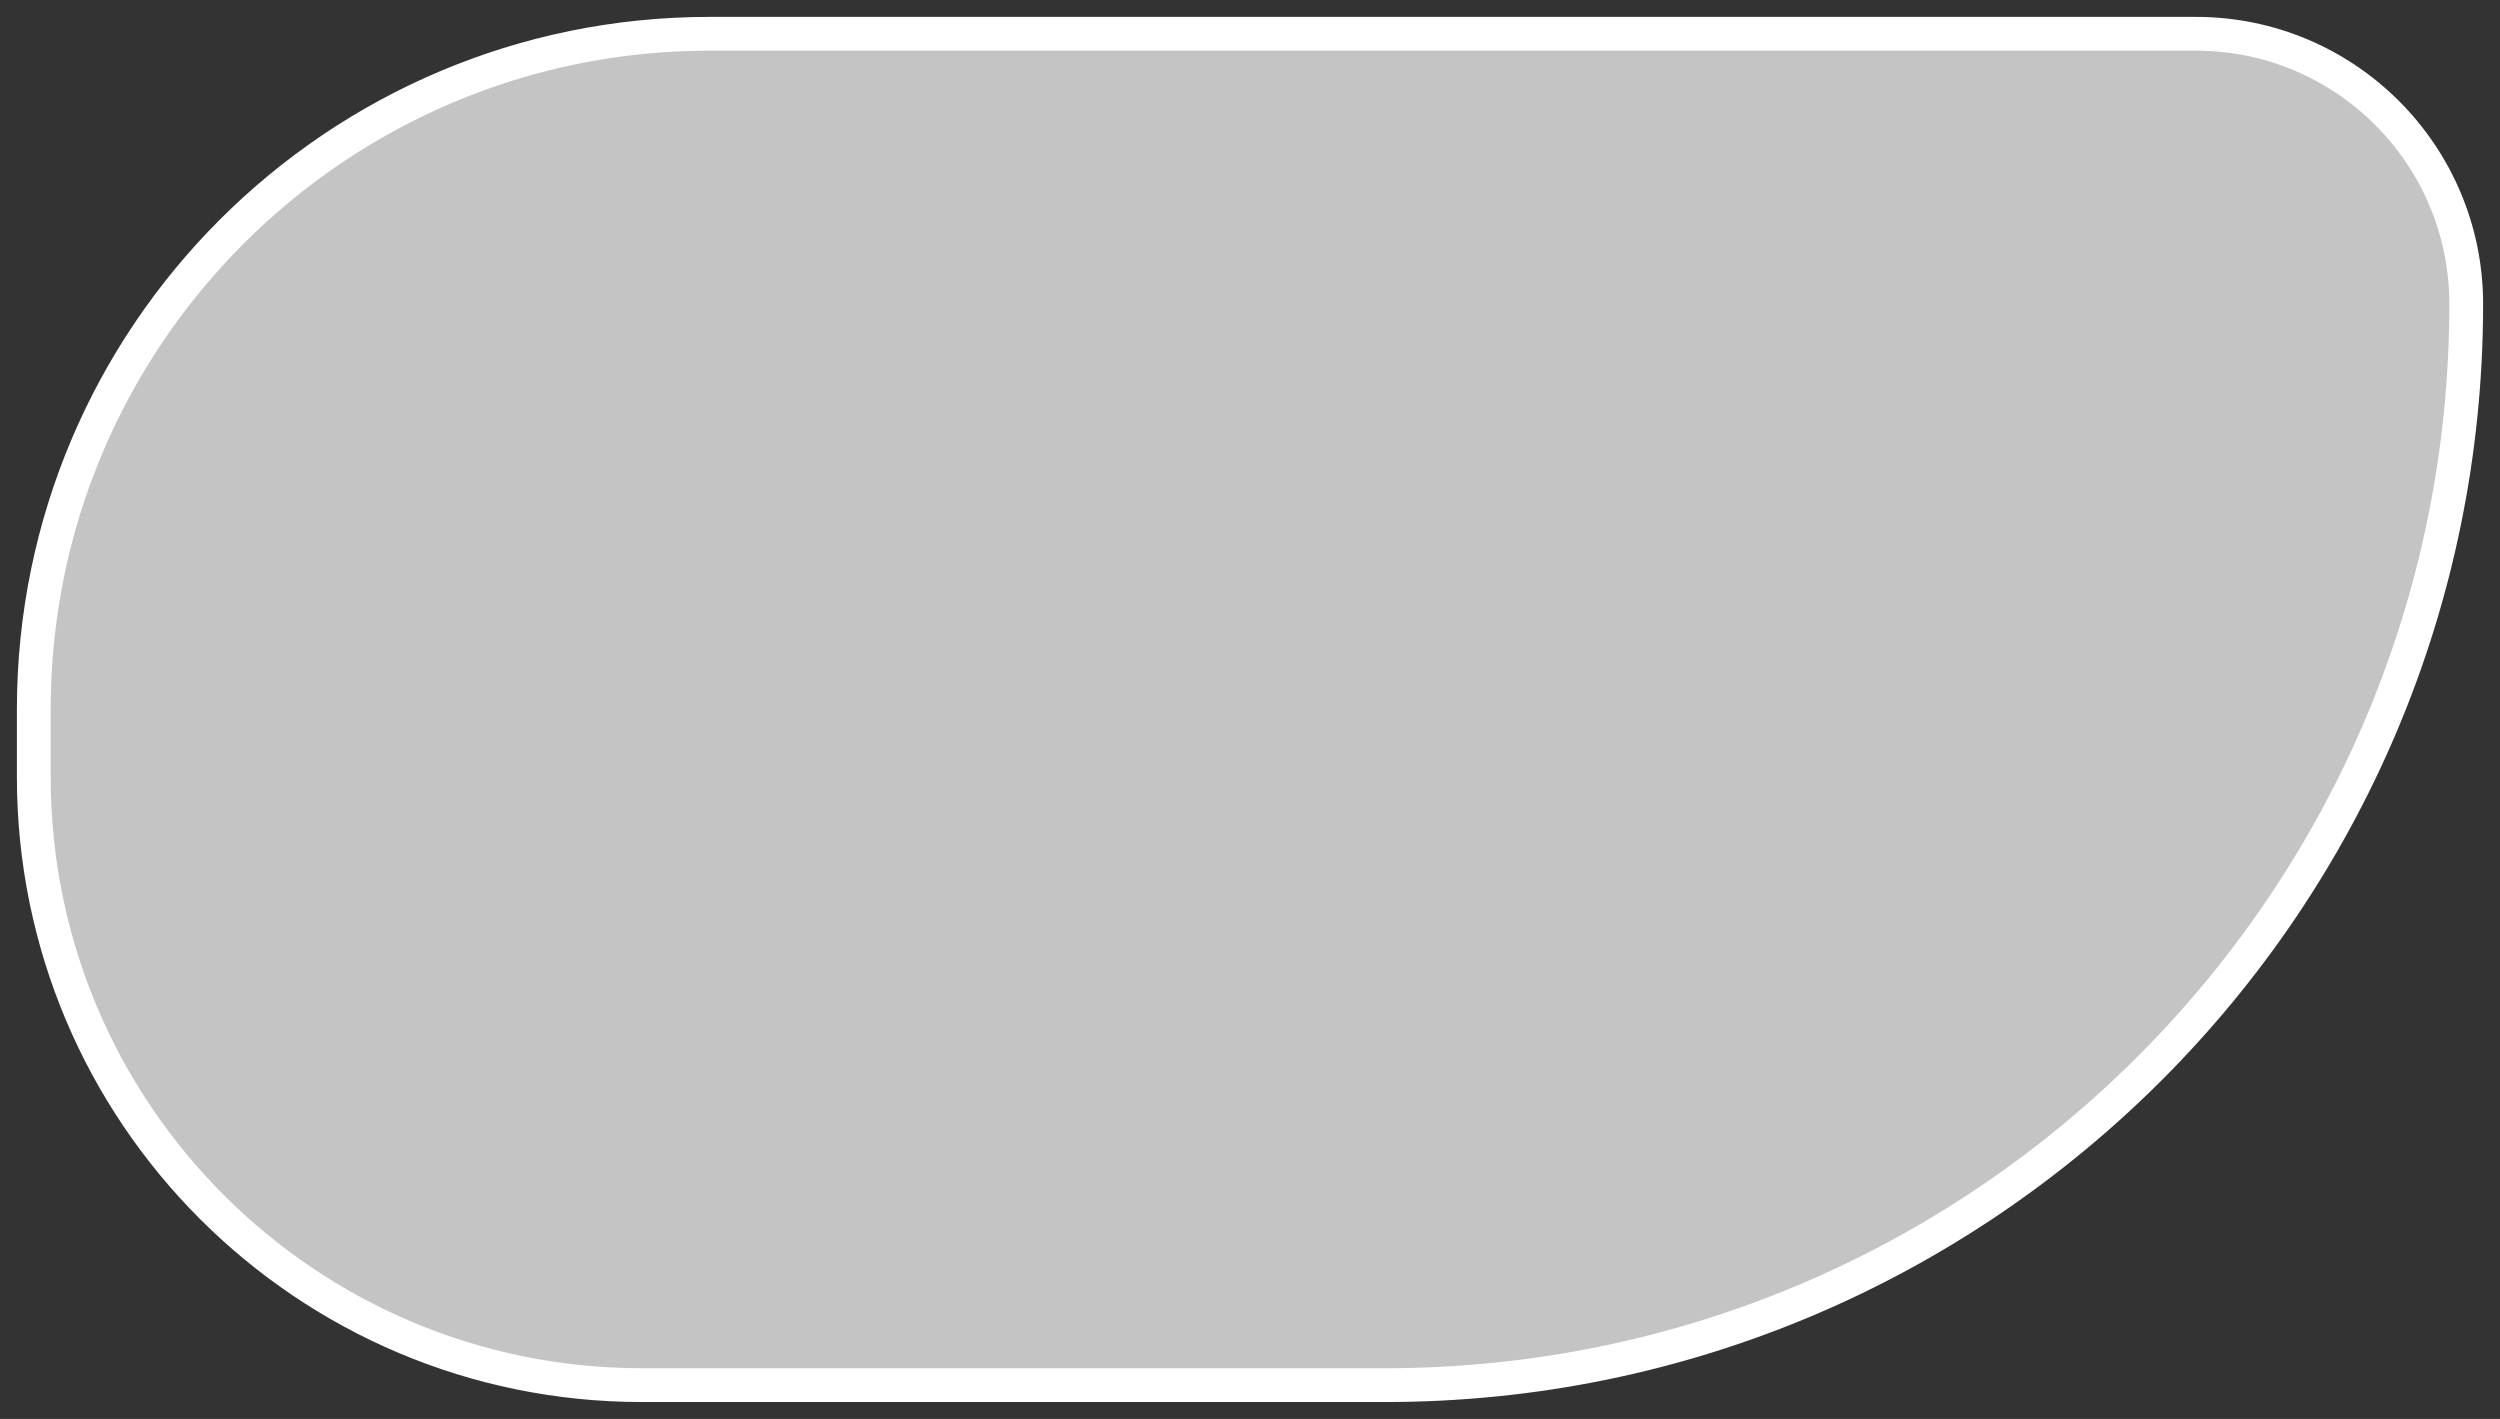 <svg width="74" height="42" viewBox="0 0 74 42" fill="none" xmlns="http://www.w3.org/2000/svg">
<rect x="0" y="0" width="74" height="42" fill="#333333" stroke="none"/>
<path d="M65 1H21C9.954 1 1 9.954 1 21V23C1 32.941 9.059 41 19 41H41C58.673 41 73 26.673 73 9C73 4.582 69.418 1 65 1Z" fill="#C4C4C4" stroke="white"/>
</svg>
